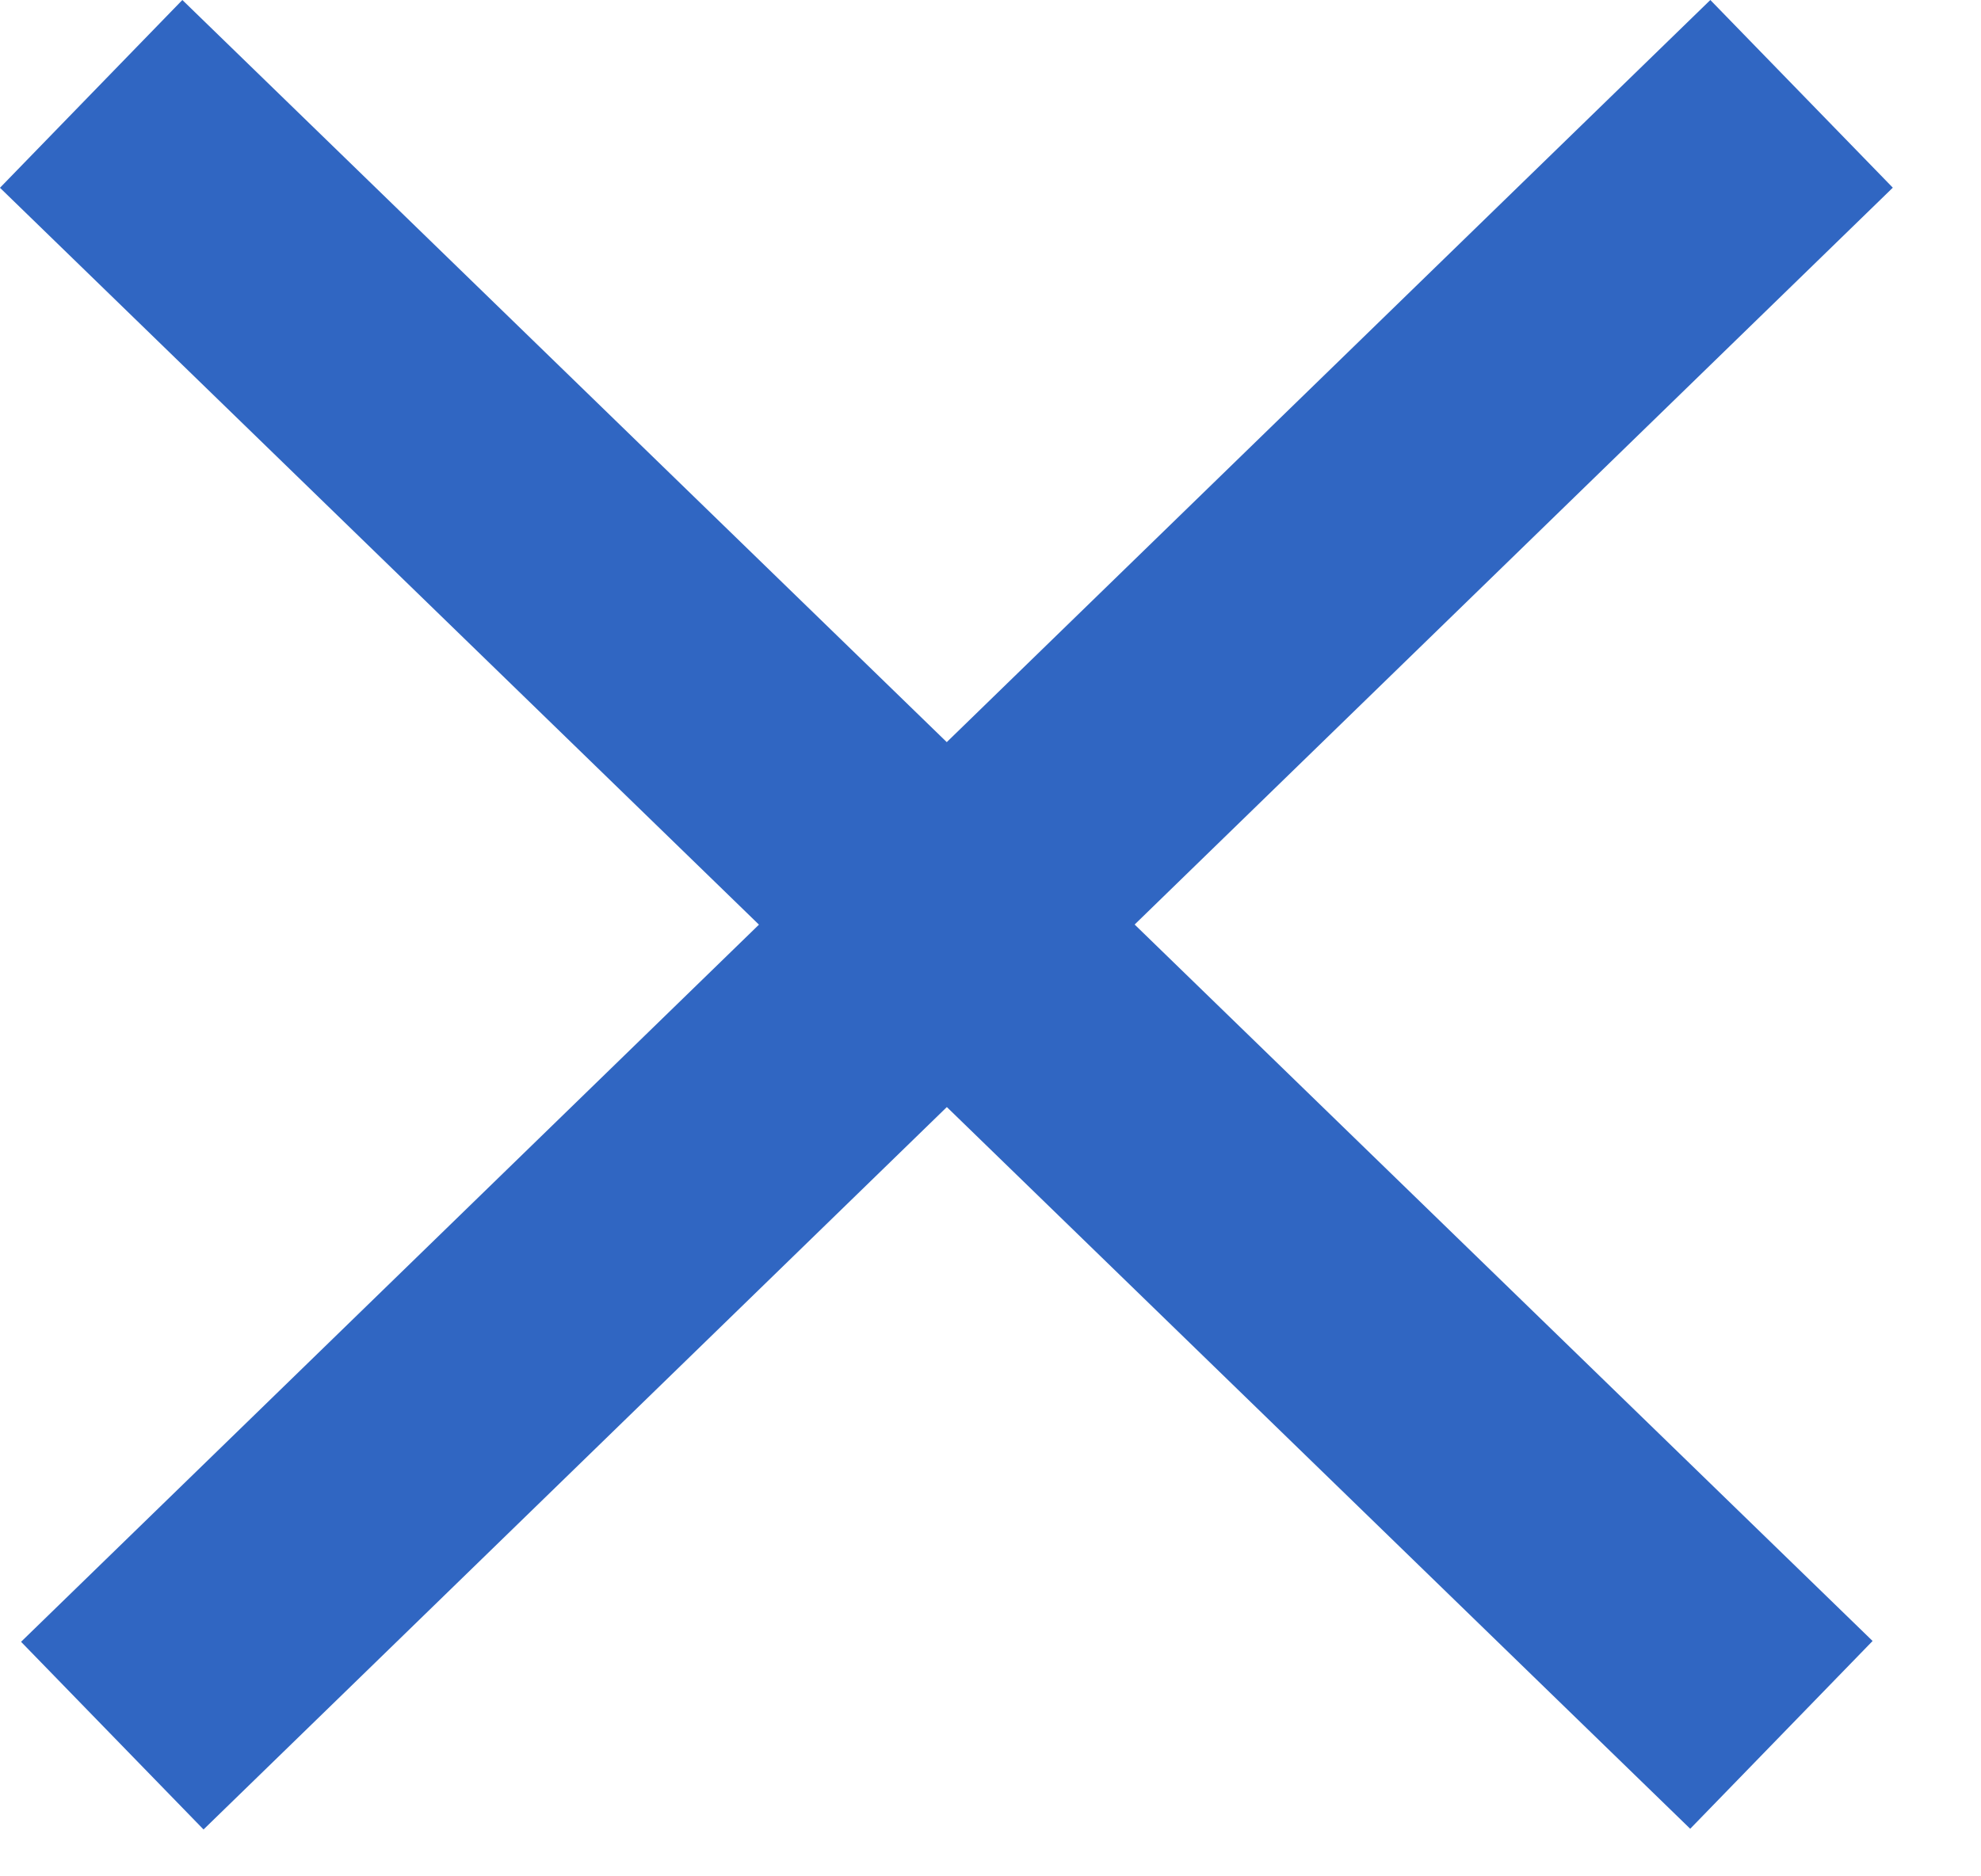 <svg width="19" height="18" viewBox="0 0 19 18" fill="none" xmlns="http://www.w3.org/2000/svg">
<rect x="1.749" width="22.597" height="2.511" transform="rotate(44.159 1.749 0)" fill="#3066C2"/>
<rect width="22.597" height="2.511" transform="matrix(-0.717 0.697 0.697 0.717 16.404 0)" fill="#3066C2"/>
</svg>
